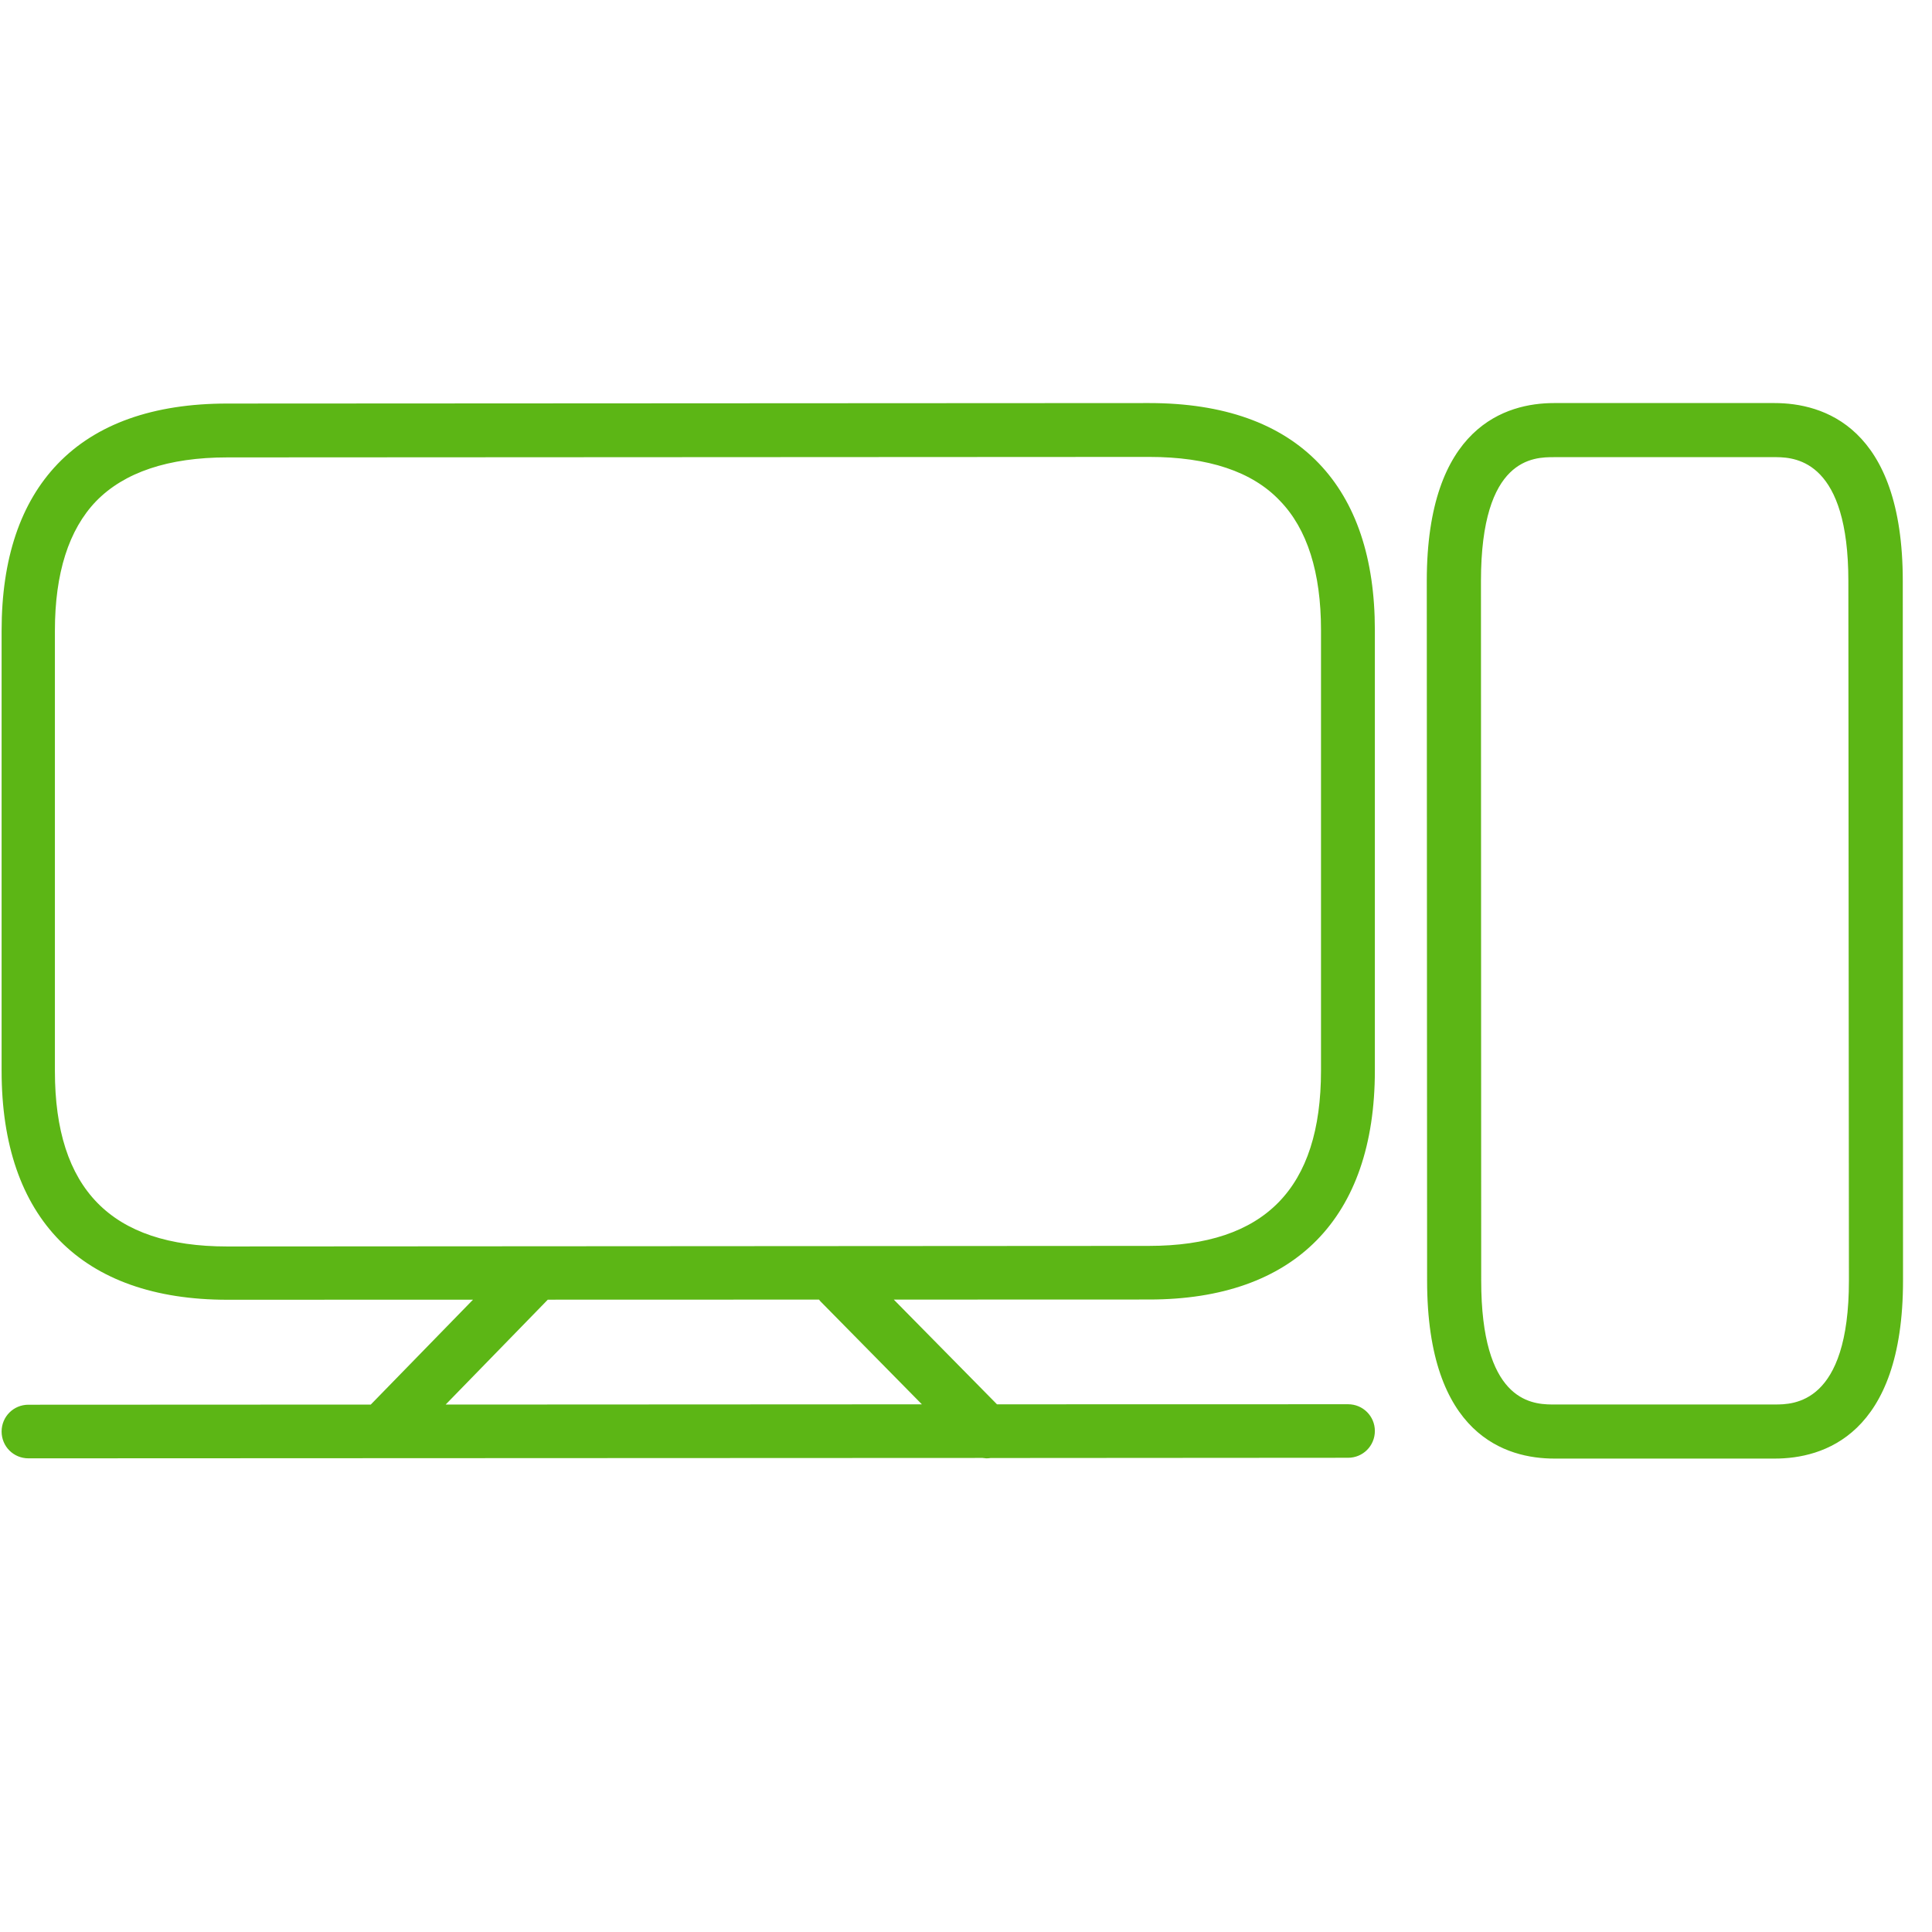 <?xml version="1.0" encoding="UTF-8"?>
<svg width="24px" height="24px" viewBox="0 0 24 24" version="1.1" xmlns="http://www.w3.org/2000/svg" xmlns:xlink="http://www.w3.org/1999/xlink">
    <title>1. Light/PC_1Light</title>
    <g id="Symbols" stroke="none" stroke-width="1" fill="none" fill-rule="evenodd">
        <g id="1.-Light/PC_1Light" fill="#5CB615" fill-rule="nonzero">
            <path d="M22.044,5.007 C22.639,5.007 23.637,5.292 23.637,7.218 L23.64,15.908 C23.64,17.834 22.642,18.119 22.047,18.119 L19.308,18.119 C18.716,18.119 17.728,17.834 17.728,15.908 L17.724,7.218 C17.724,5.296 18.713,5.007 19.304,5.007 L22.044,5.007 Z M14.276,5.007 C15.197,5.007 15.906,5.259 16.383,5.756 C16.844,6.237 17.079,6.933 17.079,7.827 L17.079,13.299 C17.079,15.131 16.084,16.143 14.276,16.143 L11.103,16.144 L12.385,17.445 L16.746,17.444 C16.931,17.444 17.079,17.592 17.079,17.776 C17.079,17.961 16.931,18.109 16.746,18.109 L12.306,18.112 C12.288,18.115 12.27,18.116 12.252,18.116 L12.205,18.111 L0.353,18.116 C0.168,18.116 0.02,17.968 0.02,17.783 C0.02,17.598 0.168,17.45 0.353,17.45 L4.606,17.448 L5.876,16.145 L2.824,16.146 C1.015,16.146 0.02,15.138 0.02,13.303 L0.02,7.834 C0.02,6.939 0.255,6.244 0.716,5.763 C1.193,5.266 1.903,5.013 2.824,5.013 L14.276,5.007 Z M10.174,16.144 L6.805,16.145 L5.536,17.448 L11.452,17.445 L10.192,16.166 L10.174,16.144 Z M22.071,5.679 L19.304,5.679 C19.055,5.679 18.397,5.679 18.397,7.218 L18.4,15.908 C18.4,17.383 19.005,17.444 19.274,17.447 L22.047,17.447 C22.276,17.447 22.968,17.447 22.968,15.908 L22.961,7.218 C22.961,5.743 22.325,5.682 22.071,5.679 Z M14.276,5.676 L2.824,5.682 C2.091,5.682 1.543,5.867 1.193,6.227 C0.854,6.58 0.682,7.121 0.682,7.834 L0.682,13.306 C0.682,14.771 1.382,15.484 2.82,15.484 L14.272,15.477 C15.711,15.477 16.41,14.765 16.41,13.299 L16.41,7.827 C16.41,7.111 16.239,6.57 15.899,6.22 C15.556,5.857 15.008,5.676 14.276,5.676 Z" id="PC_1Light"></path>
        </g>
    </g>
</svg>
